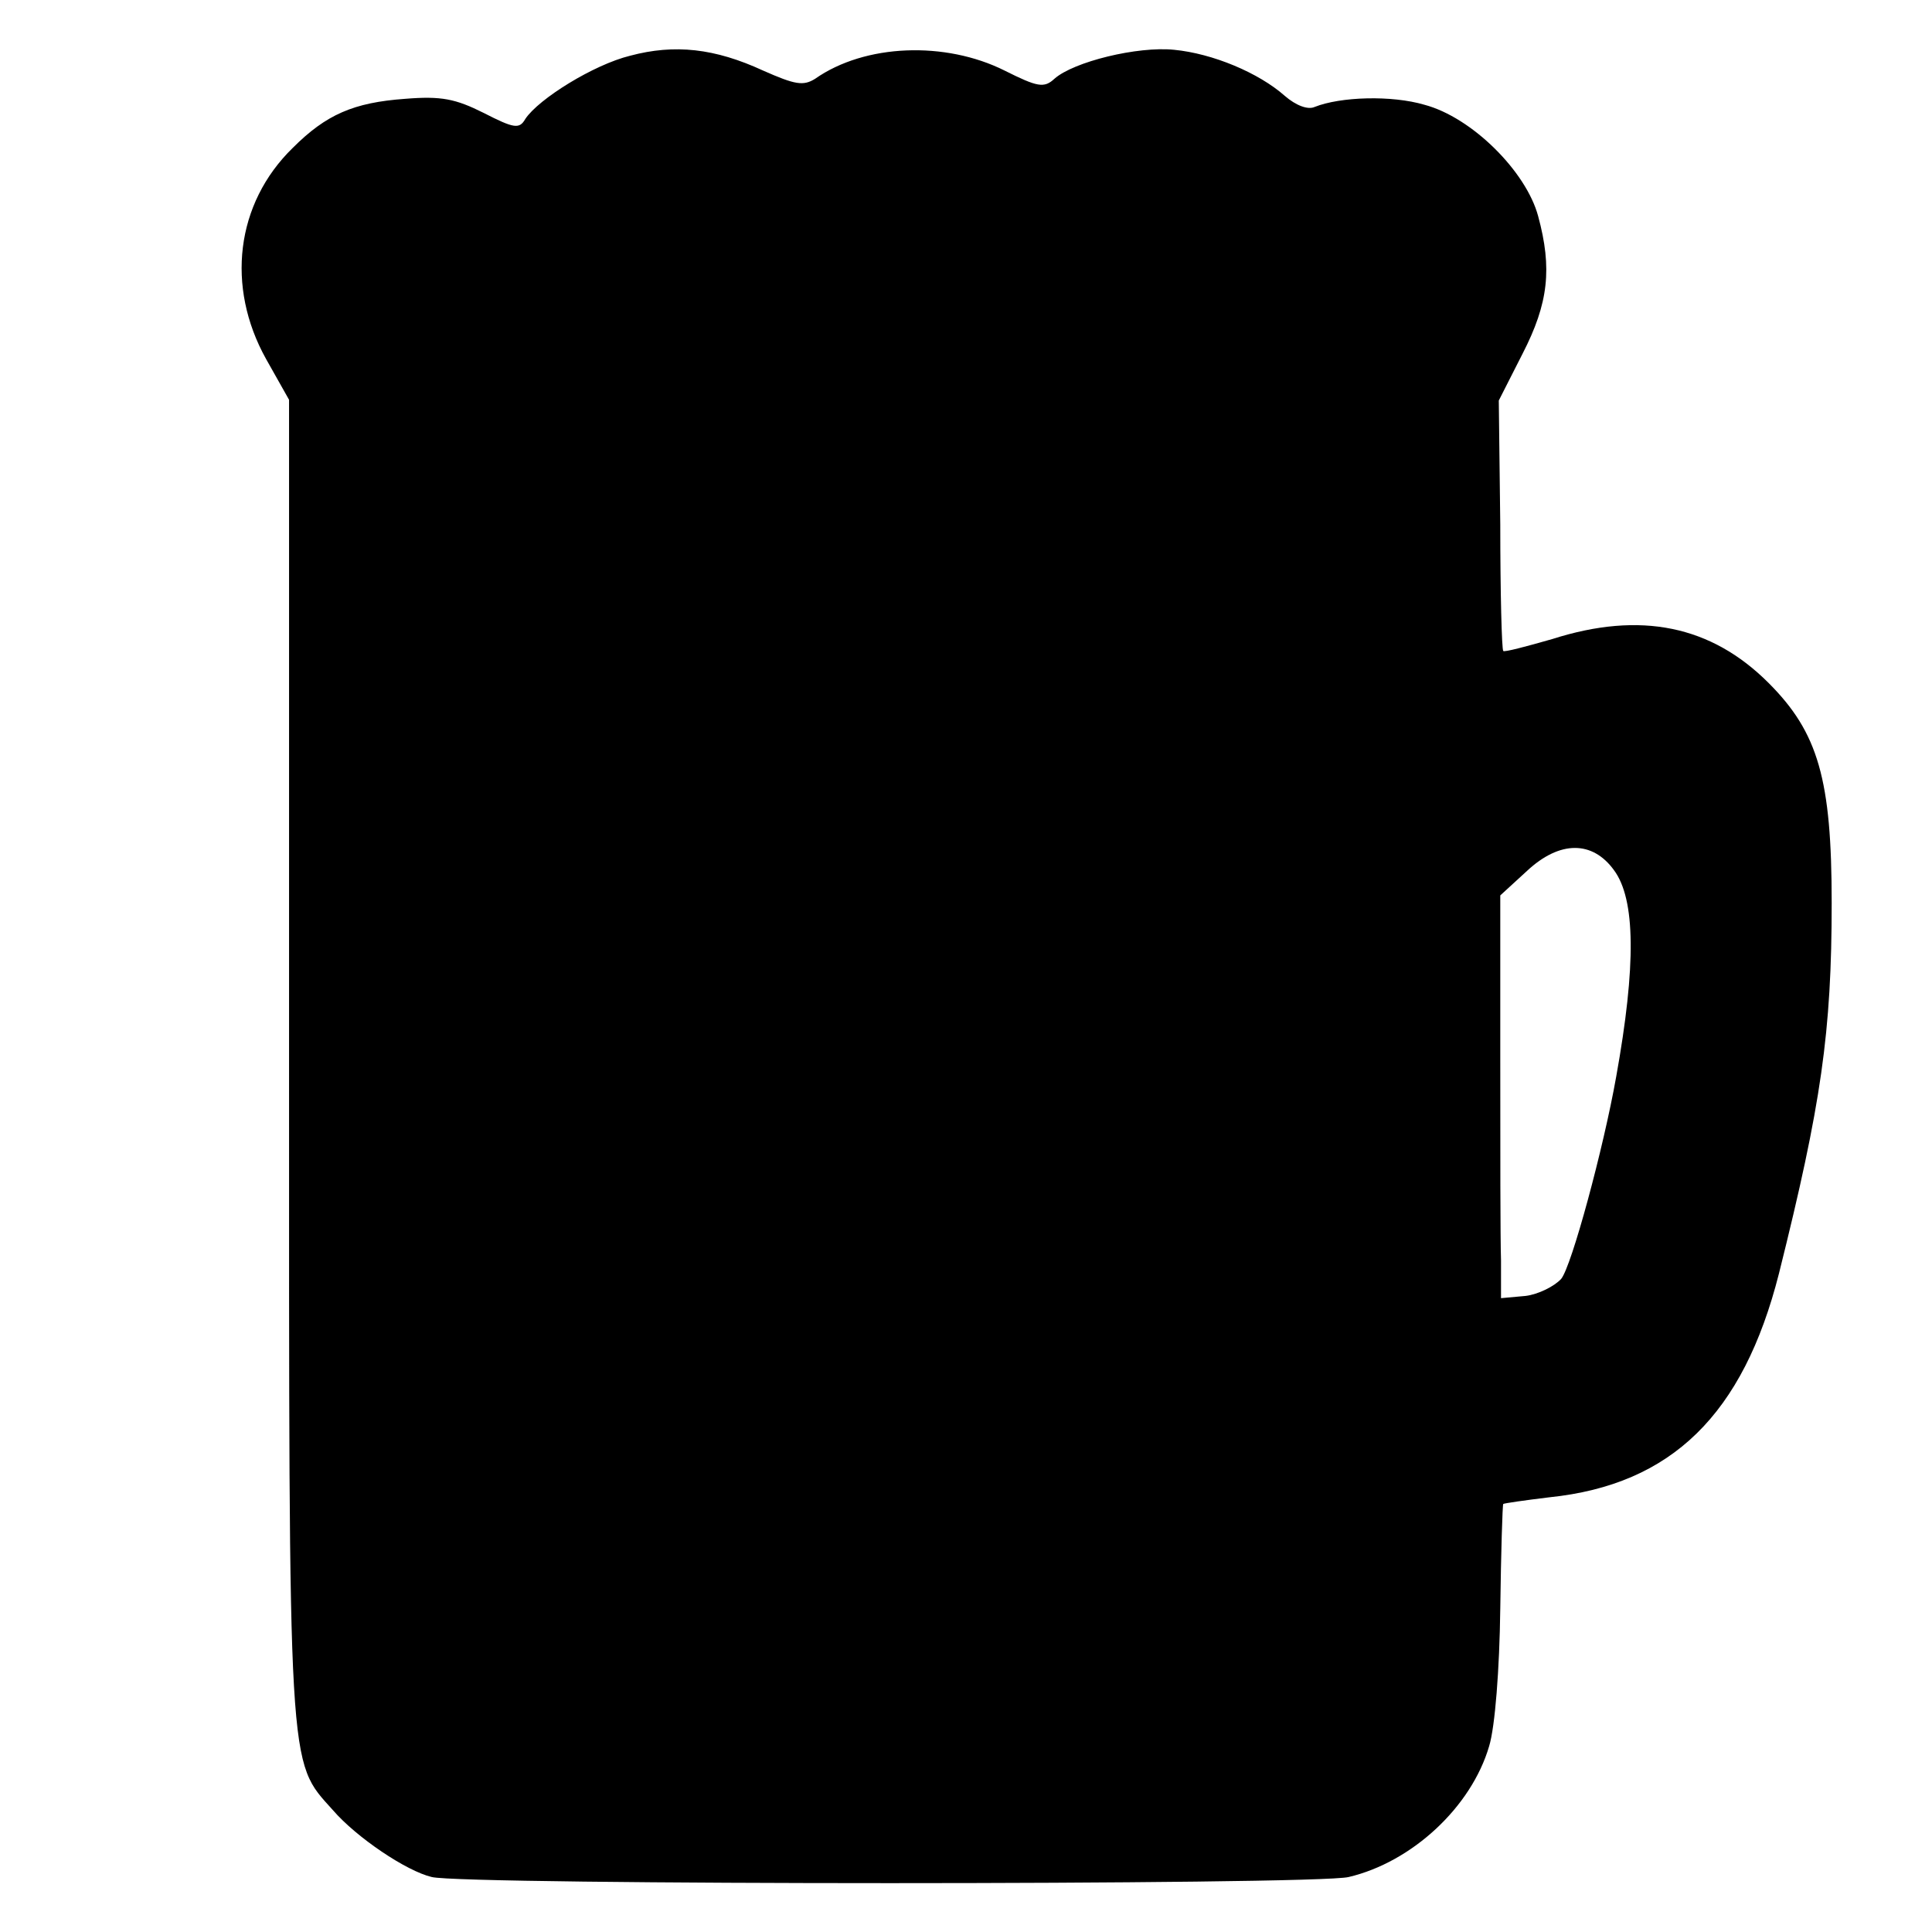 <?xml version="1.0" standalone="no"?>
<!DOCTYPE svg PUBLIC "-//W3C//DTD SVG 20010904//EN"
 "http://www.w3.org/TR/2001/REC-SVG-20010904/DTD/svg10.dtd">
<svg version="1.0" xmlns="http://www.w3.org/2000/svg"
 width="260pt" height="260pt" viewBox="0 0 260 260"
 preserveAspectRatio="xMidYMid meet">
<g transform="translate(0,260) scale(0.1,-0.1)"
fill="#000000" stroke="none">
<path d="M848 2525 c-49 -12 -123 -58 -141 -85 -8 -14 -15 -13 -56 8 -38 19
-57 23 -106 19 -69 -5 -106 -21 -151 -66 -77 -75 -90 -187 -36 -284 l31 -55 0
-887 c0 -971 -2 -943 59 -1011 32 -37 99 -82 133 -90 42 -11 1191 -11 1234 0
85 20 165 94 189 176 8 26 14 104 15 185 1 76 3 140 4 141 1 1 29 5 62 9 165
17 261 112 309 301 57 228 71 325 71 499 0 166 -18 229 -85 296 -77 77 -172
97 -291 59 -35 -10 -65 -18 -66 -16 -2 2 -4 78 -4 170 l-2 167 32 63 c35 68
40 115 21 185 -16 60 -89 133 -153 150 -44 13 -113 11 -148 -3 -9 -4 -25 2
-40 15 -35 31 -97 57 -149 62 -49 5 -135 -16 -161 -39 -14 -13 -23 -11 -67 11
-80 40 -188 36 -255 -11 -16 -10 -27 -8 -70 11 -65 30 -119 36 -179 20z m1324
-1096 c29 -39 30 -128 3 -278 -17 -96 -60 -255 -74 -272 -9 -10 -31 -21 -48
-23 l-33 -3 0 51 c-1 28 -1 150 -1 271 l0 220 36 33 c44 41 88 41 117 1z"/>
</g>
</svg>
